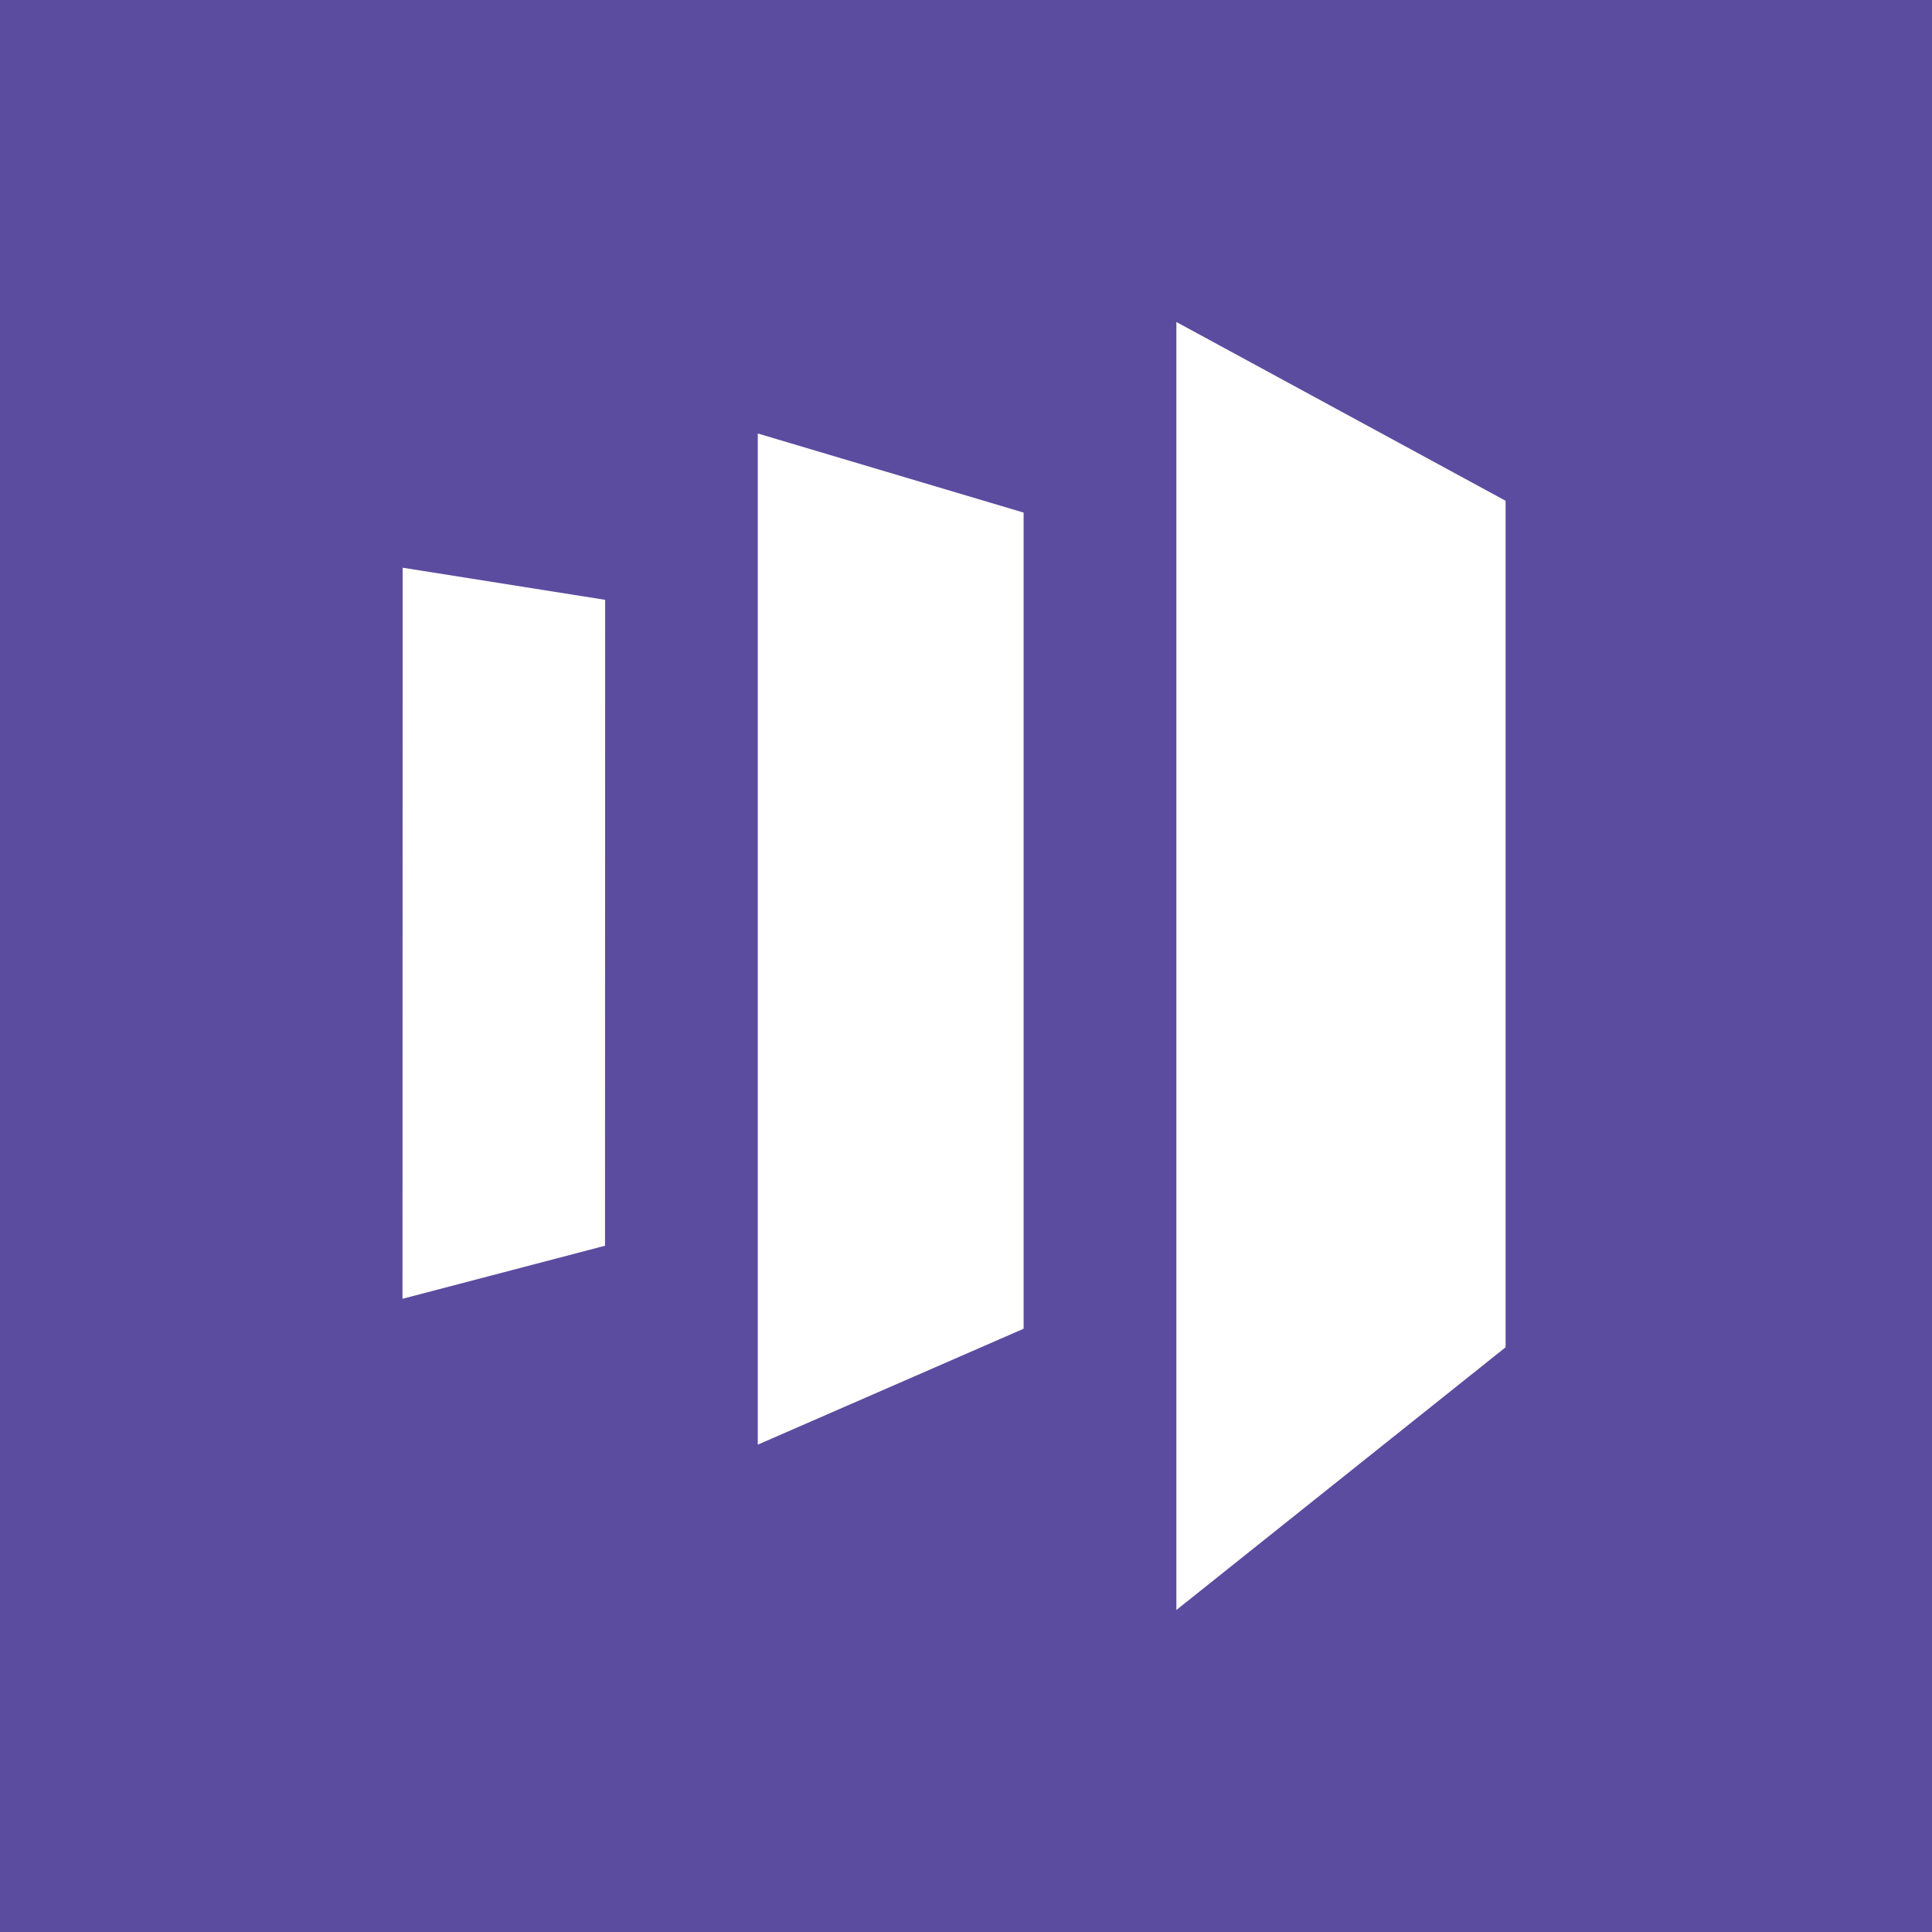 <svg width="72" height="72" viewBox="0 0 72 72" fill="none" xmlns="http://www.w3.org/2000/svg">
<rect width="72" height="72" fill="#5C4C9F"/>
<path fill-rule="evenodd" clip-rule="evenodd" d="M43.84 12V60L56.109 50.209V18.662L43.84 12ZM38.147 49.518L28.24 53.838V16.155L38.147 19.103V49.518ZM22.547 46.425L15 48.402L15.006 21.157L22.552 22.354L22.547 46.425Z" fill="white"/>
</svg>

